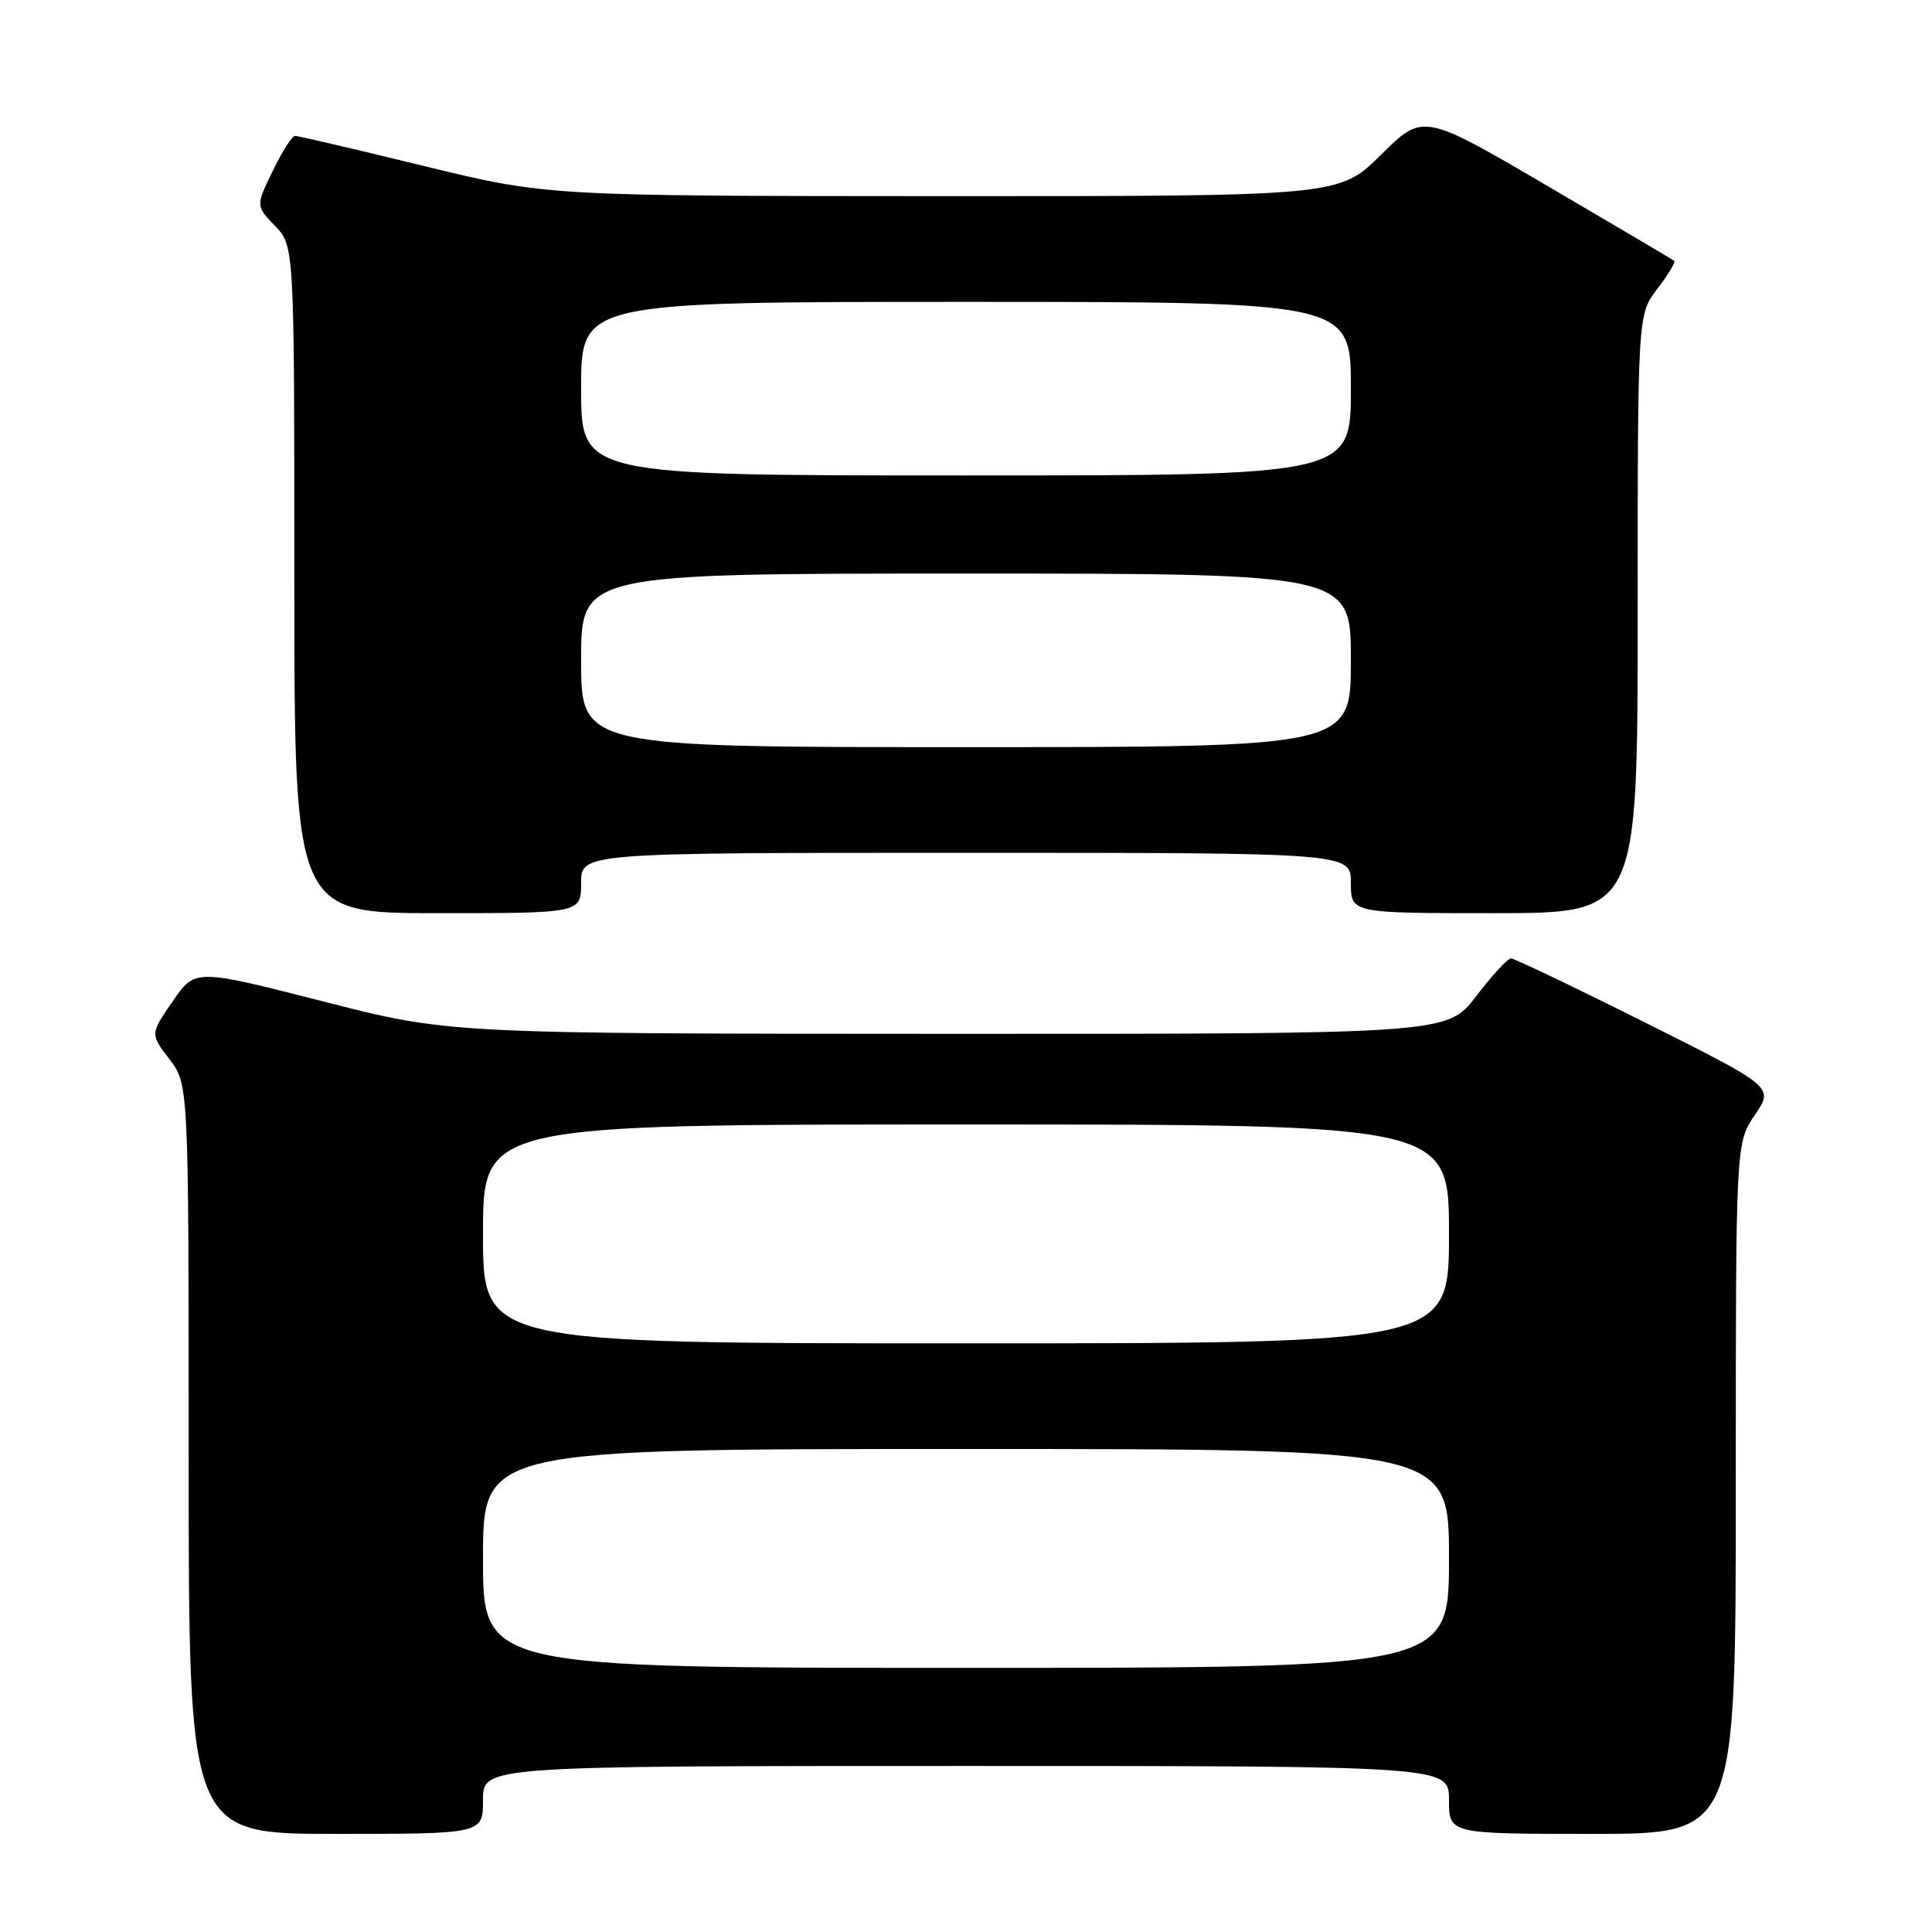 <?xml version="1.0" encoding="UTF-8" standalone="no"?>
<!DOCTYPE svg PUBLIC "-//W3C//DTD SVG 1.1//EN" "http://www.w3.org/Graphics/SVG/1.1/DTD/svg11.dtd" >
<svg xmlns="http://www.w3.org/2000/svg" xmlns:xlink="http://www.w3.org/1999/xlink" version="1.1" viewBox="0 0 256 256">
 <g >
 <path fill="currentColor"
d=" M 64.00 238.50 C 64.00 234.00 64.00 234.00 128.00 234.00 C 192.00 234.00 192.00 234.00 192.00 238.50 C 192.00 243.00 192.00 243.00 211.00 243.00 C 230.00 243.00 230.00 243.00 230.00 197.23 C 230.00 151.46 230.00 151.46 232.52 147.75 C 235.05 144.04 235.05 144.04 218.04 135.52 C 208.68 130.83 200.66 127.00 200.22 127.00 C 199.77 127.00 197.70 129.25 195.60 132.00 C 191.78 137.00 191.78 137.00 125.64 136.99 C 59.50 136.97 59.50 136.97 42.68 132.66 C 25.85 128.36 25.85 128.36 22.88 132.68 C 19.90 137.00 19.90 137.00 22.45 140.35 C 25.00 143.69 25.00 143.69 25.00 193.34 C 25.00 243.00 25.00 243.00 44.50 243.00 C 64.00 243.00 64.00 243.00 64.00 238.50 Z  M 77.00 117.00 C 77.00 113.00 77.00 113.00 128.00 113.00 C 179.00 113.00 179.00 113.00 179.00 117.00 C 179.00 121.00 179.00 121.00 198.00 121.00 C 217.00 121.00 217.00 121.00 217.00 81.34 C 217.00 41.69 217.00 41.69 219.60 38.28 C 221.03 36.40 222.04 34.74 221.85 34.57 C 221.66 34.41 214.09 29.94 205.03 24.63 C 188.56 14.99 188.56 14.99 183.00 20.50 C 177.44 26.00 177.44 26.00 124.97 25.99 C 72.50 25.97 72.50 25.97 56.14 21.99 C 47.15 19.79 39.47 18.00 39.09 18.00 C 38.71 18.00 37.38 20.09 36.14 22.64 C 33.89 27.28 33.89 27.28 36.45 29.94 C 39.00 32.61 39.00 32.61 39.00 76.80 C 39.00 121.00 39.00 121.00 58.00 121.00 C 77.00 121.00 77.00 121.00 77.00 117.00 Z  M 64.00 206.50 C 64.00 192.00 64.00 192.00 128.00 192.00 C 192.00 192.00 192.00 192.00 192.00 206.50 C 192.00 221.00 192.00 221.00 128.00 221.00 C 64.00 221.00 64.00 221.00 64.00 206.50 Z  M 64.00 163.50 C 64.00 149.00 64.00 149.00 128.00 149.00 C 192.00 149.00 192.00 149.00 192.00 163.50 C 192.00 178.00 192.00 178.00 128.00 178.00 C 64.00 178.00 64.00 178.00 64.00 163.50 Z  M 77.00 87.50 C 77.00 76.00 77.00 76.00 128.00 76.00 C 179.00 76.00 179.00 76.00 179.00 87.50 C 179.00 99.00 179.00 99.00 128.00 99.00 C 77.00 99.00 77.00 99.00 77.00 87.50 Z  M 77.00 51.50 C 77.00 40.00 77.00 40.00 128.00 40.00 C 179.00 40.00 179.00 40.00 179.00 51.50 C 179.00 63.00 179.00 63.00 128.00 63.00 C 77.00 63.00 77.00 63.00 77.00 51.50 Z "/>
</g>
</svg>